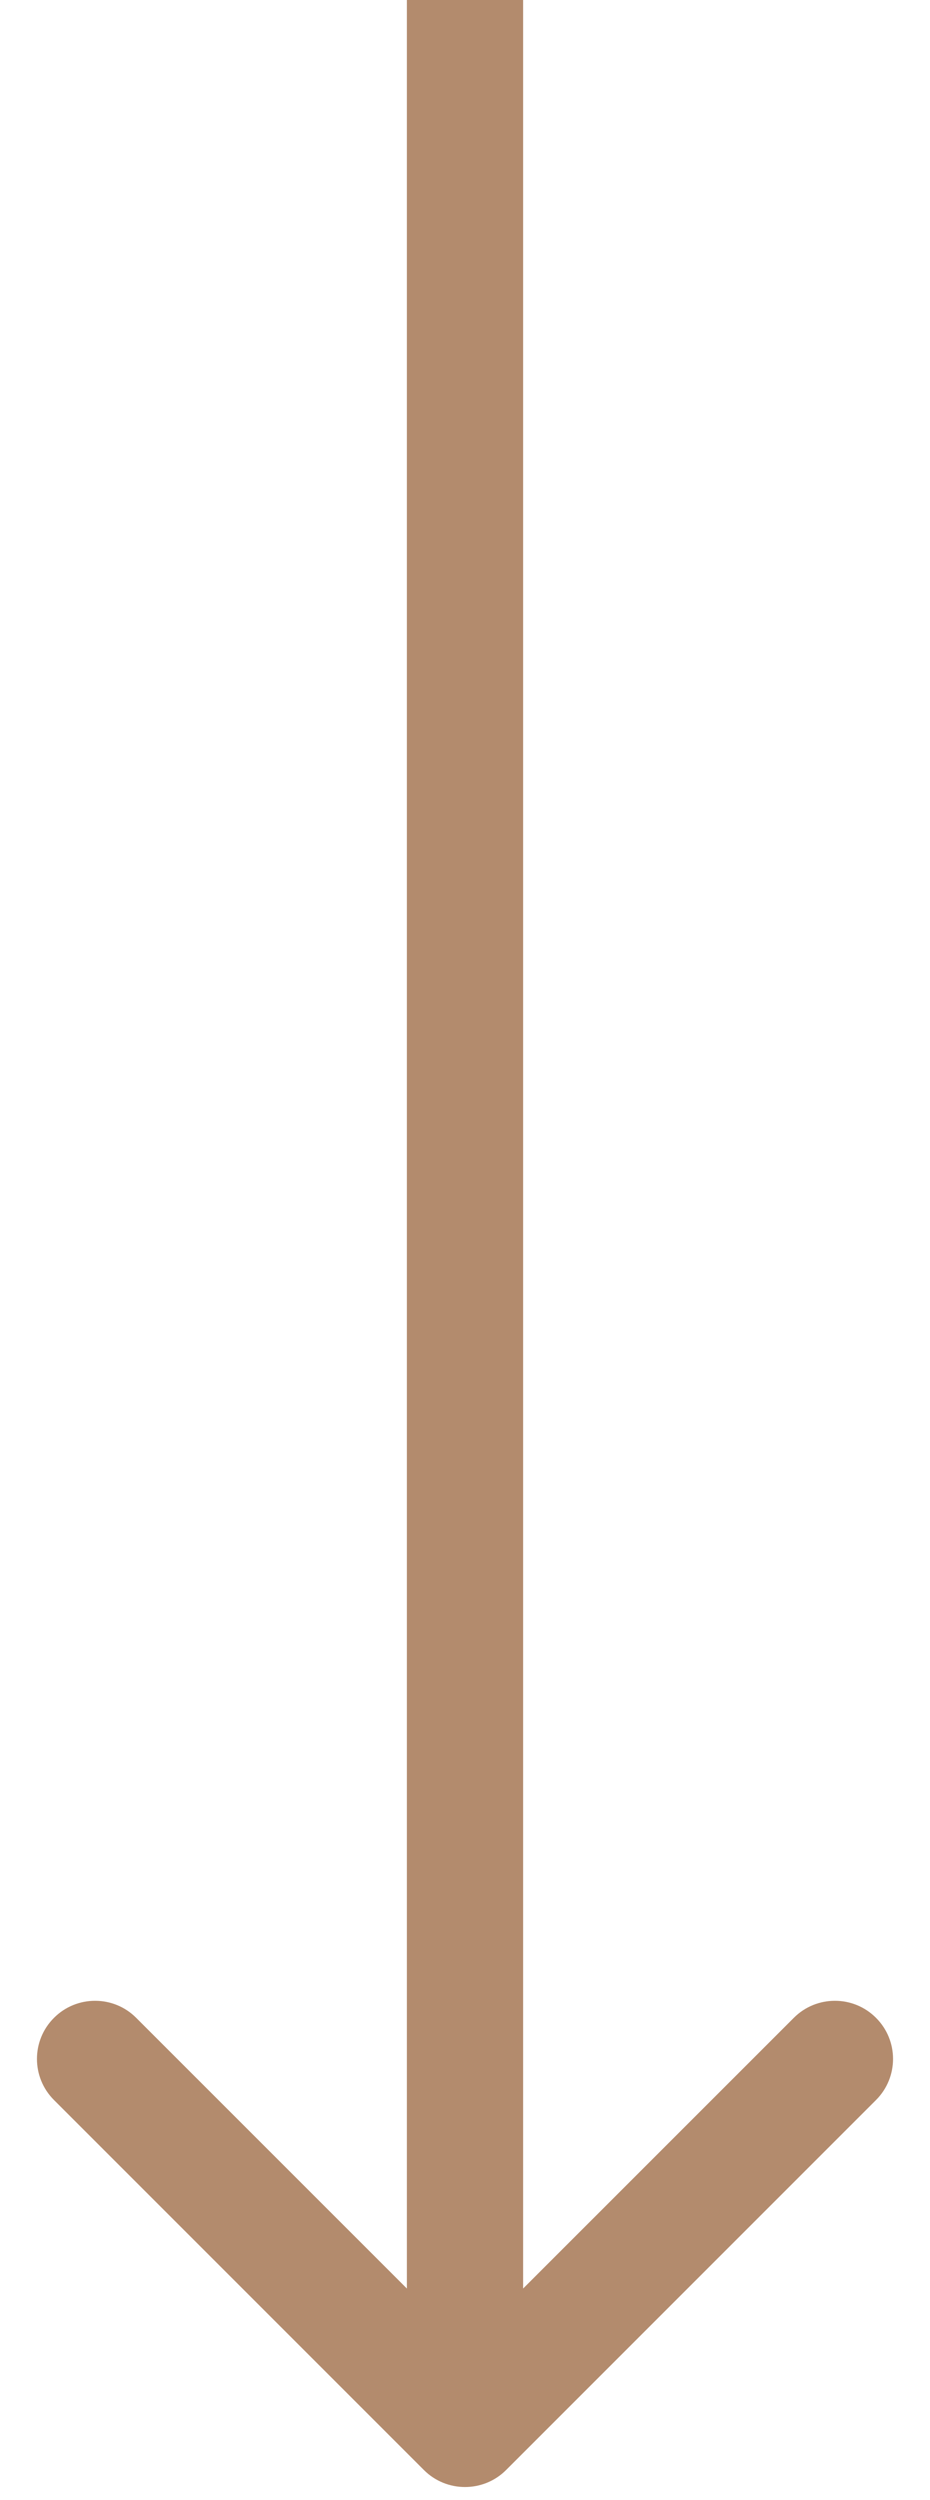 <svg width="16" height="43" viewBox="0 0 16 43" fill="none" xmlns="http://www.w3.org/2000/svg">
<path d="M7.293 42.486C7.683 42.876 8.317 42.876 8.707 42.486L15.071 36.122C15.462 35.731 15.462 35.098 15.071 34.708C14.681 34.317 14.047 34.317 13.657 34.708L8 40.364L2.343 34.708C1.953 34.317 1.319 34.317 0.929 34.708C0.538 35.098 0.538 35.731 0.929 36.122L7.293 42.486ZM7 -2.72568e-08L7 41.779L9 41.779L9 2.72568e-08L7 -2.72568e-08Z" fill="#B38B6D"/>
</svg>
